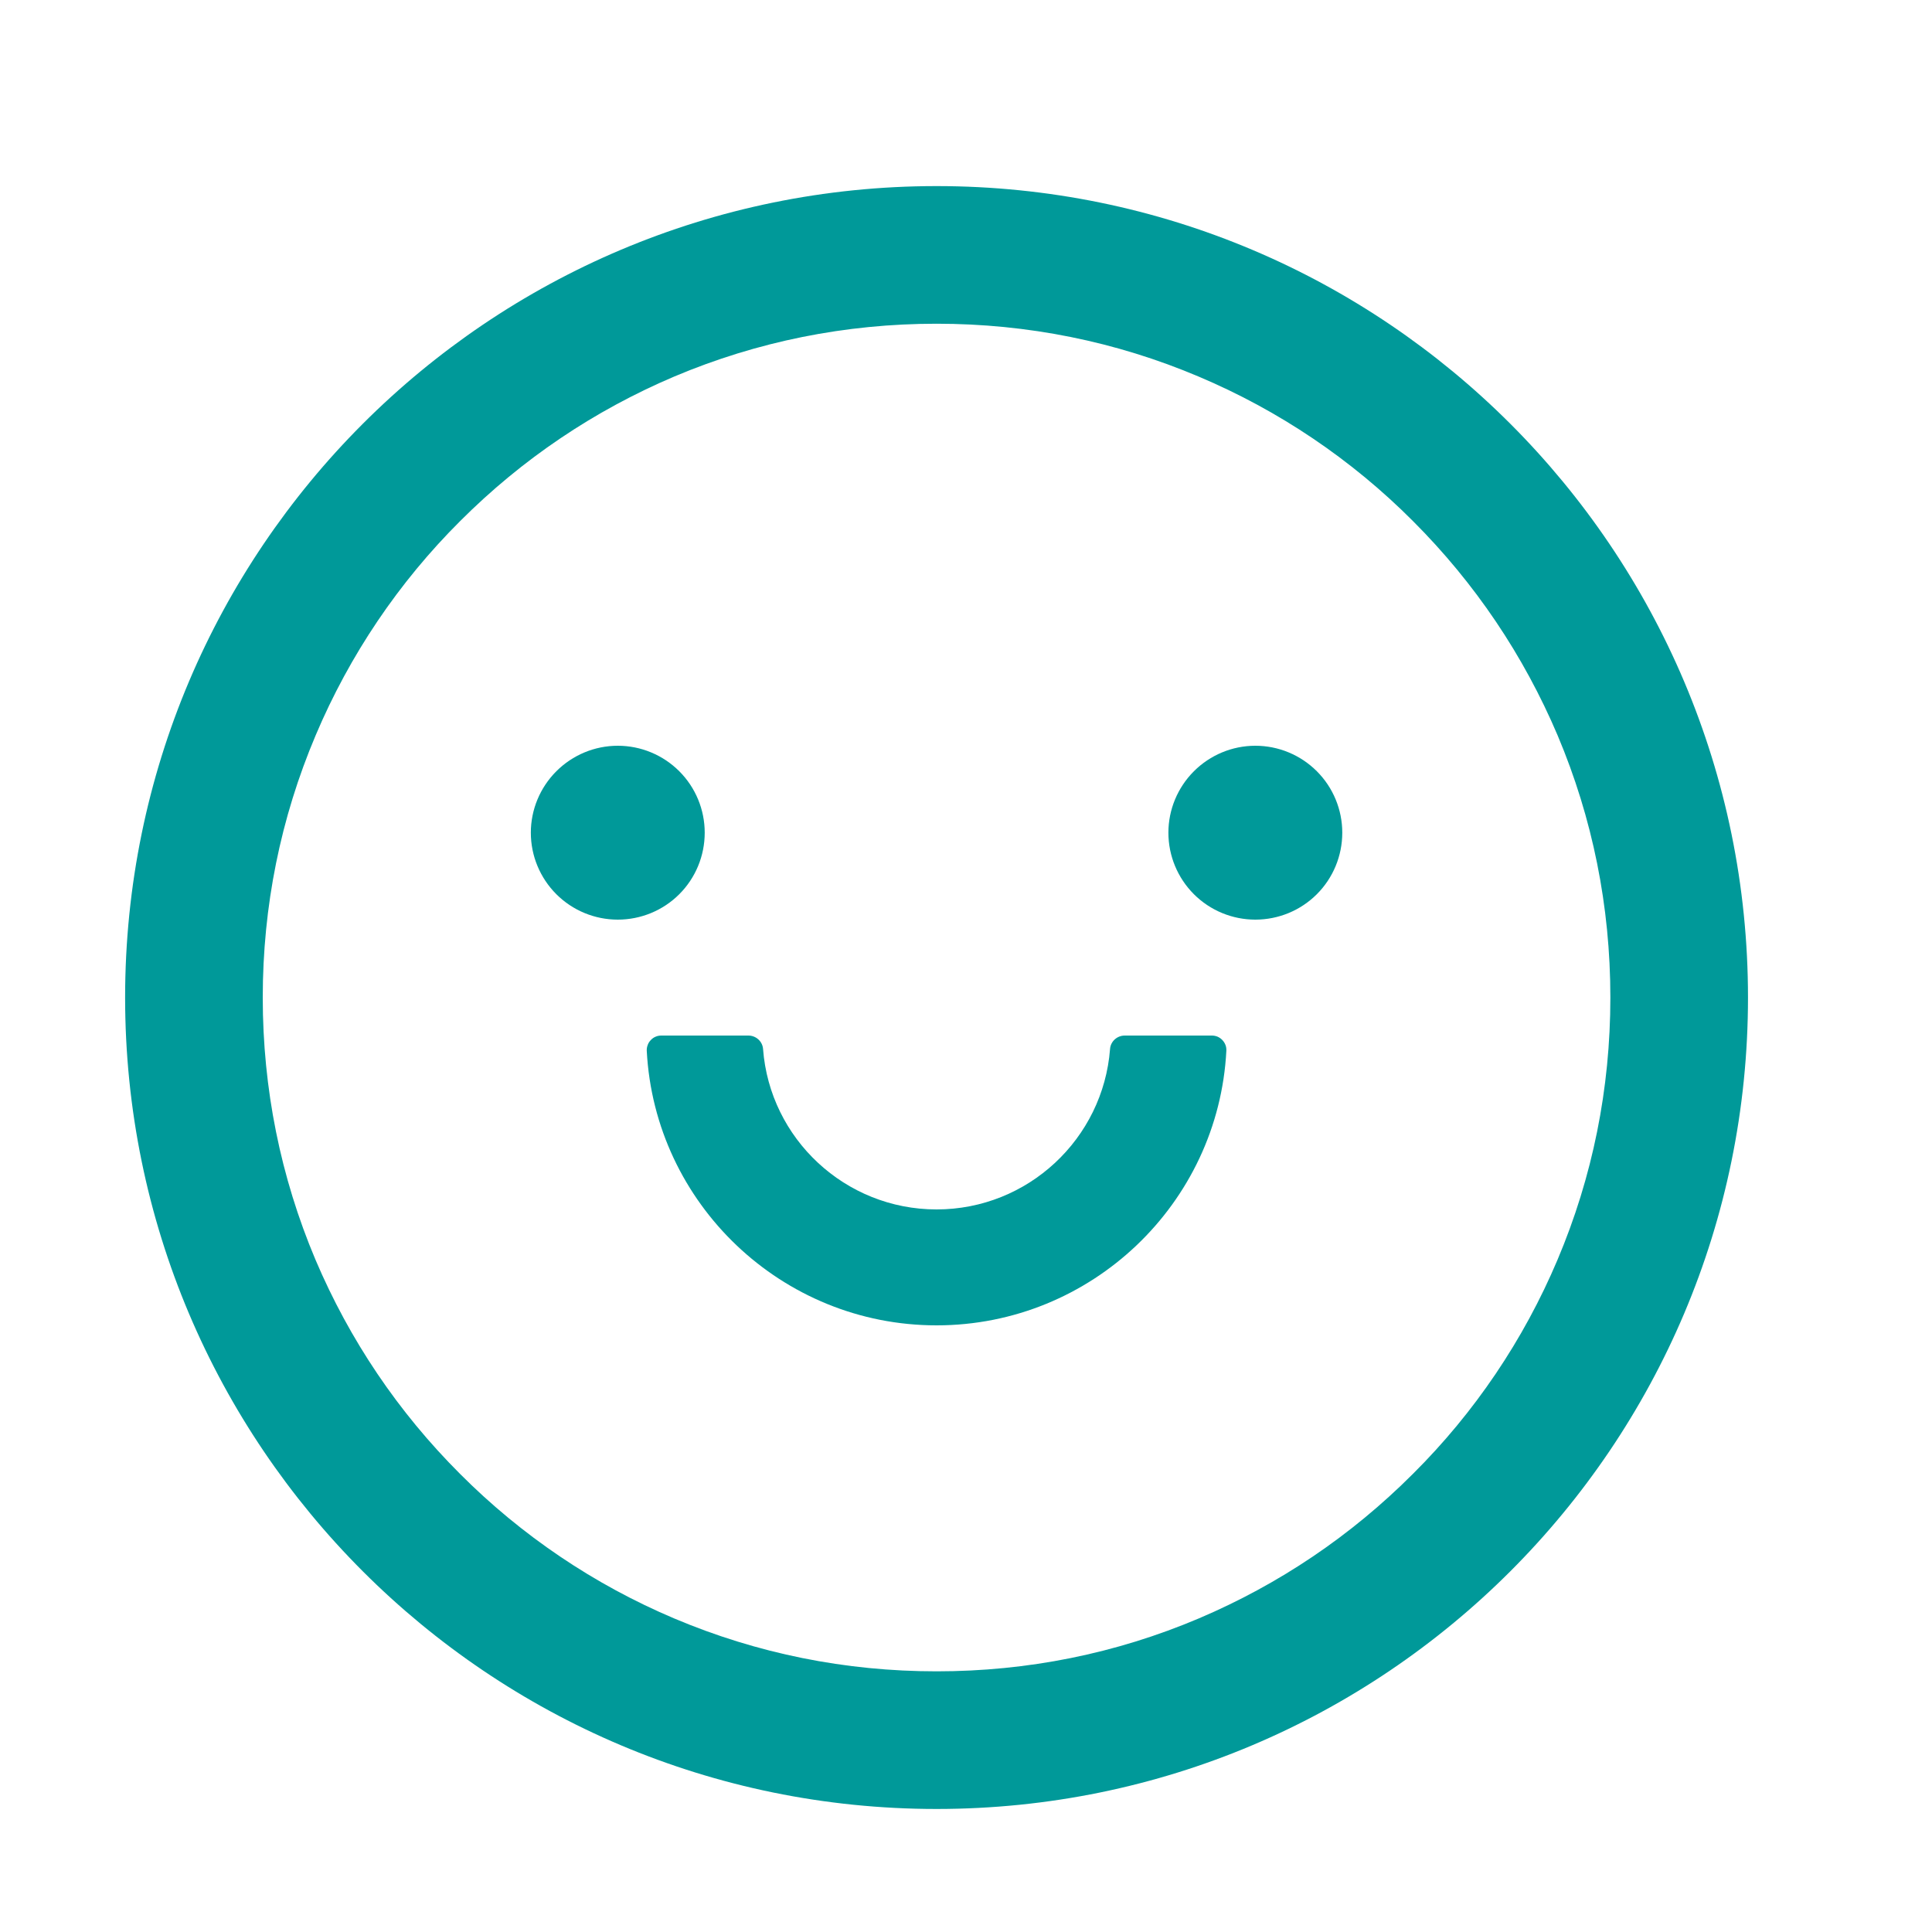 <svg width="25" height="25" viewBox="0 0 25 25" fill="none" xmlns="http://www.w3.org/2000/svg">
<path d="M6.869 10.775C6.869 11.074 6.988 11.36 7.199 11.571C7.41 11.782 7.696 11.9 7.994 11.9C8.293 11.9 8.579 11.782 8.79 11.571C9.001 11.36 9.119 11.074 9.119 10.775C9.119 10.477 9.001 10.191 8.79 9.98C8.579 9.769 8.293 9.65 7.994 9.65C7.696 9.65 7.41 9.769 7.199 9.98C6.988 10.191 6.869 10.477 6.869 10.775ZM15.119 10.775C15.119 11.074 15.238 11.36 15.449 11.571C15.66 11.782 15.946 11.9 16.244 11.9C16.543 11.9 16.829 11.782 17.04 11.571C17.251 11.36 17.369 11.074 17.369 10.775C17.369 10.477 17.251 10.191 17.04 9.98C16.829 9.769 16.543 9.65 16.244 9.65C15.946 9.65 15.66 9.769 15.449 9.98C15.238 10.191 15.119 10.477 15.119 10.775ZM12.119 2.408C6.321 2.408 1.619 7.11 1.619 12.908C1.619 18.707 6.321 23.408 12.119 23.408C17.918 23.408 22.619 18.707 22.619 12.908C22.619 7.11 17.918 2.408 12.119 2.408ZM18.283 19.072C17.482 19.874 16.549 20.502 15.511 20.943C14.44 21.397 13.298 21.627 12.119 21.627C10.94 21.627 9.799 21.397 8.725 20.943C7.689 20.505 6.747 19.869 5.953 19.072C5.151 18.271 4.523 17.338 4.082 16.3C3.63 15.229 3.4 14.087 3.4 12.908C3.4 11.729 3.63 10.588 4.085 9.514C4.523 8.478 5.158 7.536 5.955 6.742C6.757 5.94 7.689 5.312 8.728 4.871C9.799 4.419 10.94 4.189 12.119 4.189C13.298 4.189 14.44 4.419 15.513 4.874C16.55 5.312 17.491 5.947 18.285 6.744C19.087 7.546 19.715 8.479 20.156 9.517C20.608 10.588 20.838 11.729 20.838 12.908C20.838 14.087 20.608 15.229 20.154 16.302C19.716 17.338 19.081 18.279 18.283 19.072ZM15.682 13.4H14.554C14.456 13.4 14.371 13.475 14.364 13.574C14.275 14.734 13.303 15.65 12.119 15.65C10.935 15.65 9.961 14.734 9.874 13.574C9.867 13.475 9.782 13.4 9.684 13.4H8.557C8.531 13.4 8.506 13.405 8.483 13.415C8.459 13.425 8.438 13.44 8.421 13.459C8.403 13.477 8.389 13.499 8.381 13.523C8.372 13.546 8.368 13.572 8.369 13.597C8.472 15.573 10.115 17.15 12.119 17.15C14.123 17.15 15.766 15.573 15.869 13.597C15.87 13.572 15.867 13.546 15.858 13.523C15.849 13.499 15.835 13.477 15.818 13.459C15.8 13.44 15.779 13.425 15.756 13.415C15.732 13.405 15.707 13.4 15.682 13.4Z" fill="#009999"/>
</svg>
